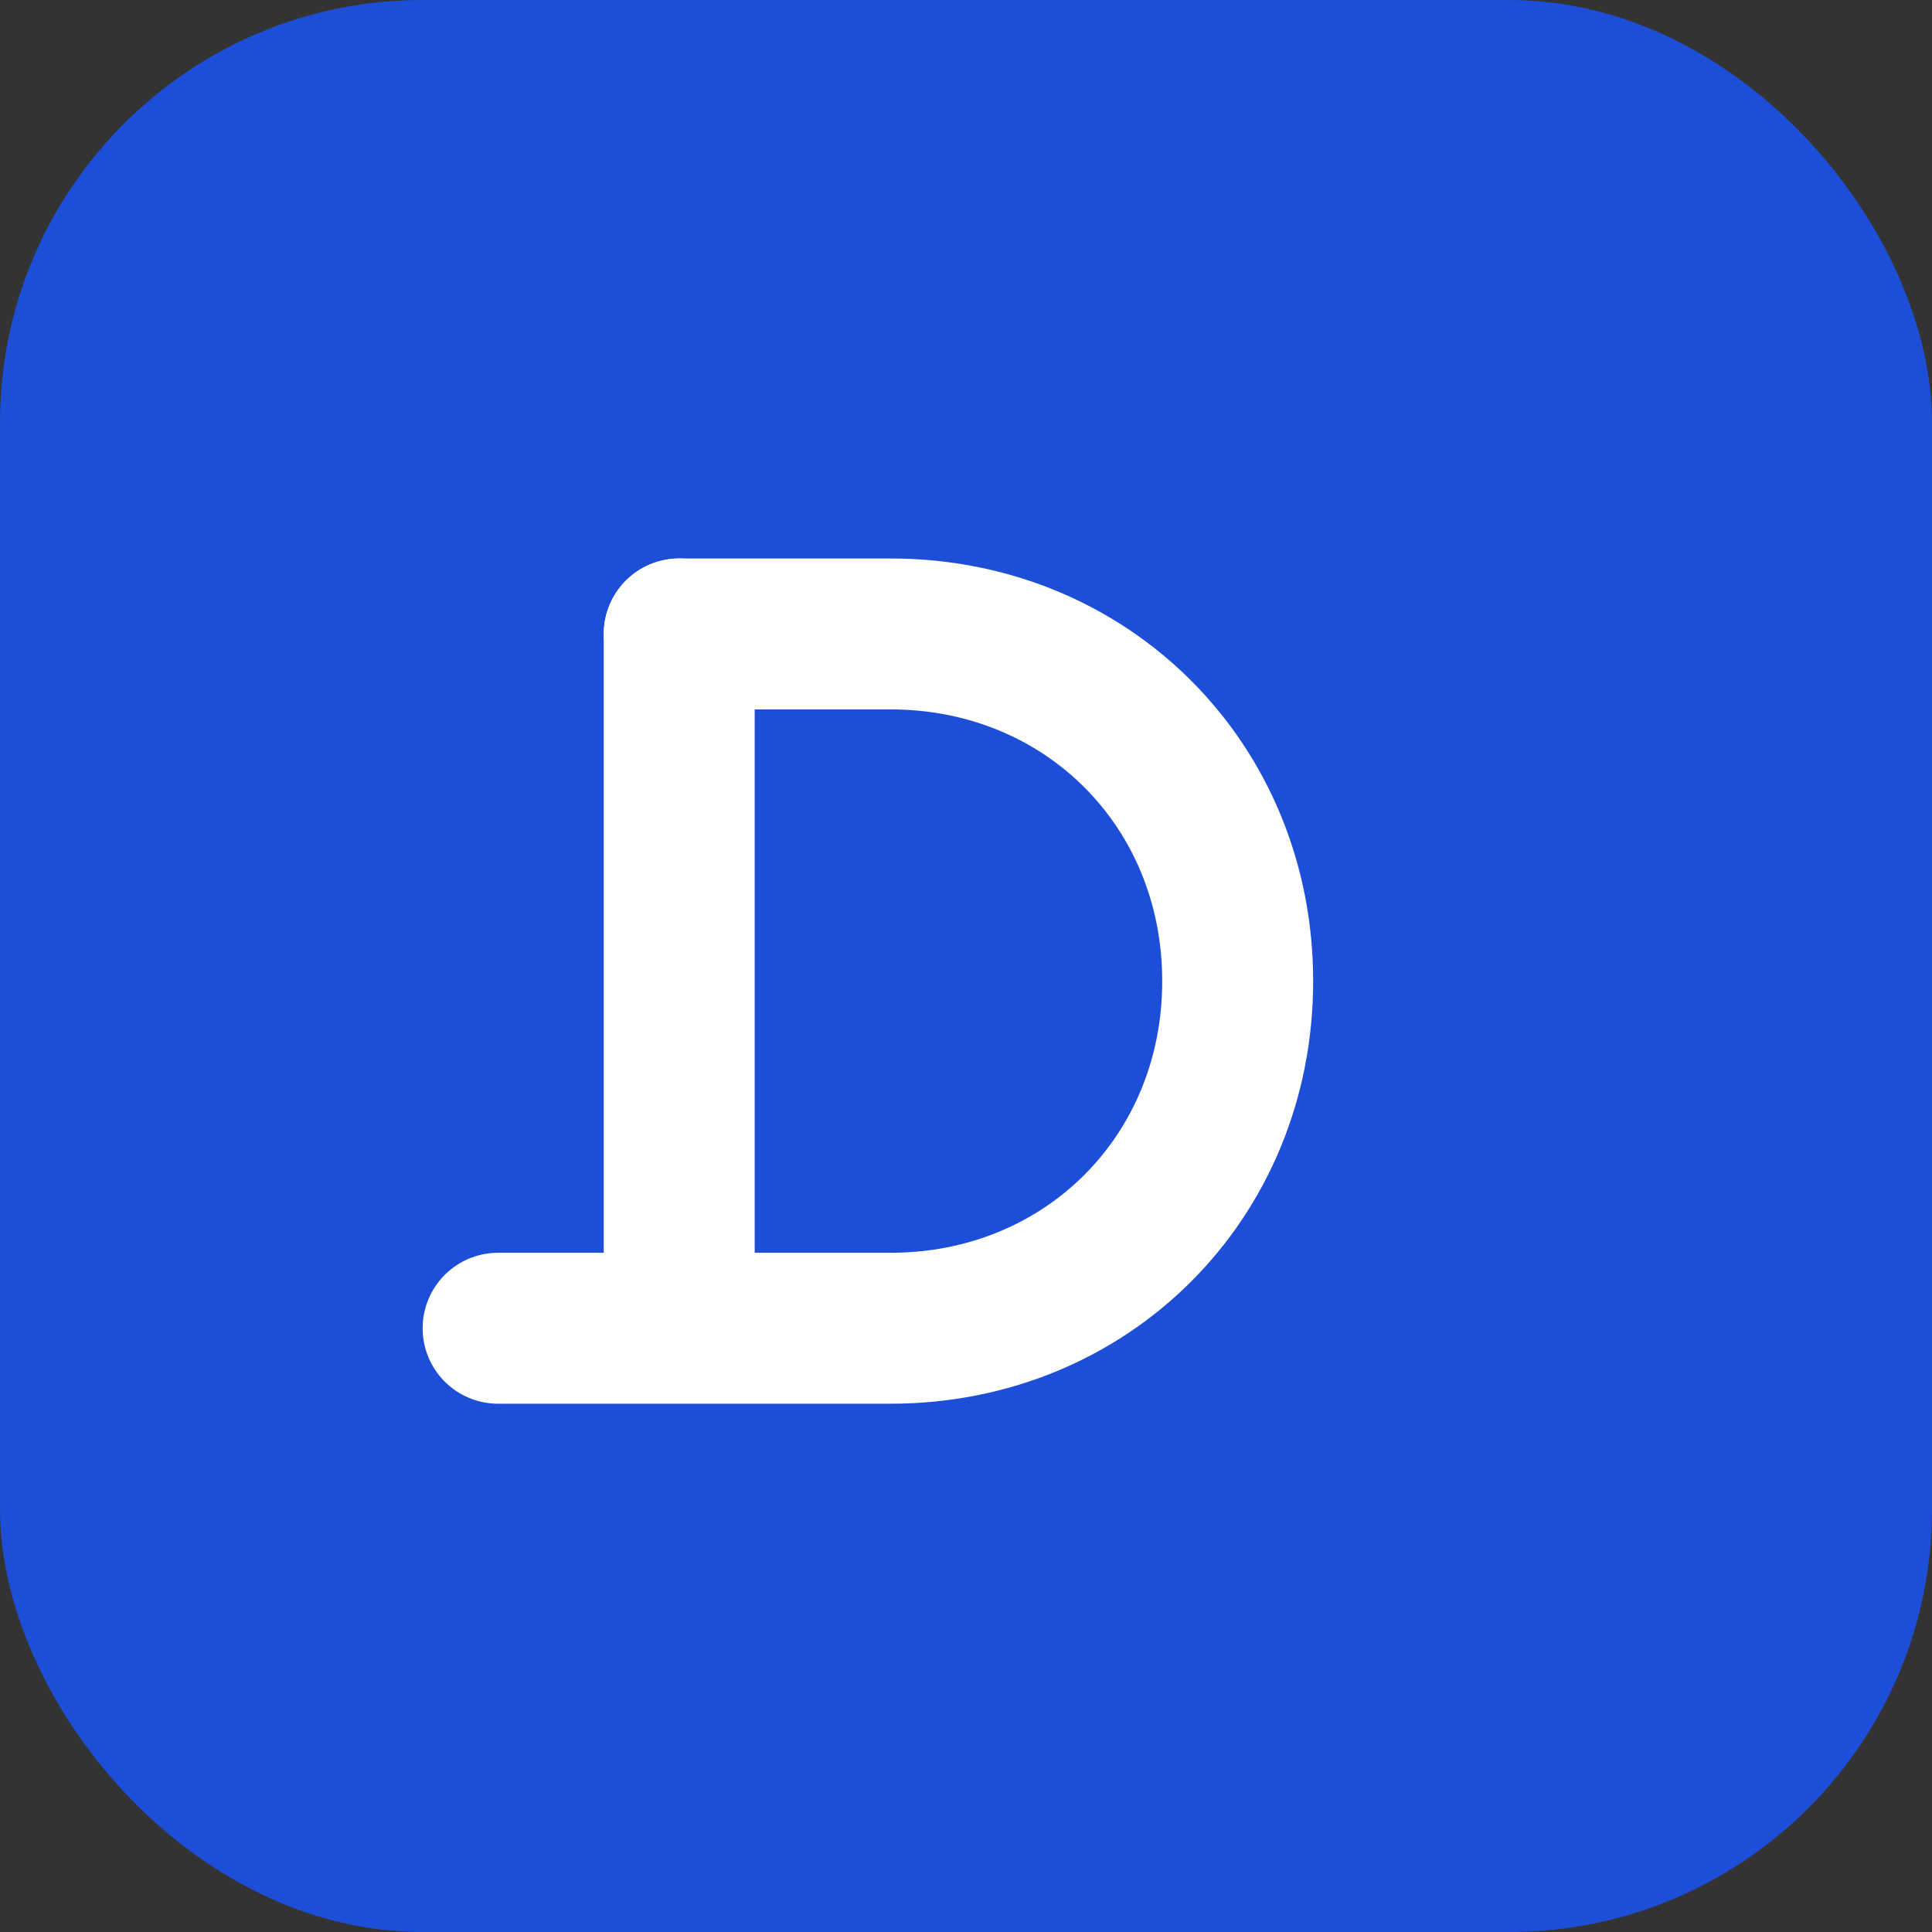 <svg xmlns="http://www.w3.org/2000/svg" viewBox="0 0 256 256">
  <rect x="0" y="0" width="256" height="256" fill="#333333" stroke="none"/>
  <rect width="256" height="256" rx="56" fill="#1d4ed8"/>
  <path d="M66 176h52c26 0 46-20 46-46s-20-46-46-46H90" fill="none" stroke="#fff" stroke-width="20" stroke-linecap="round" stroke-linejoin="round"/>
  <path d="M90 84v88" fill="none" stroke="#fff" stroke-width="20" stroke-linecap="round"/>
</svg>
